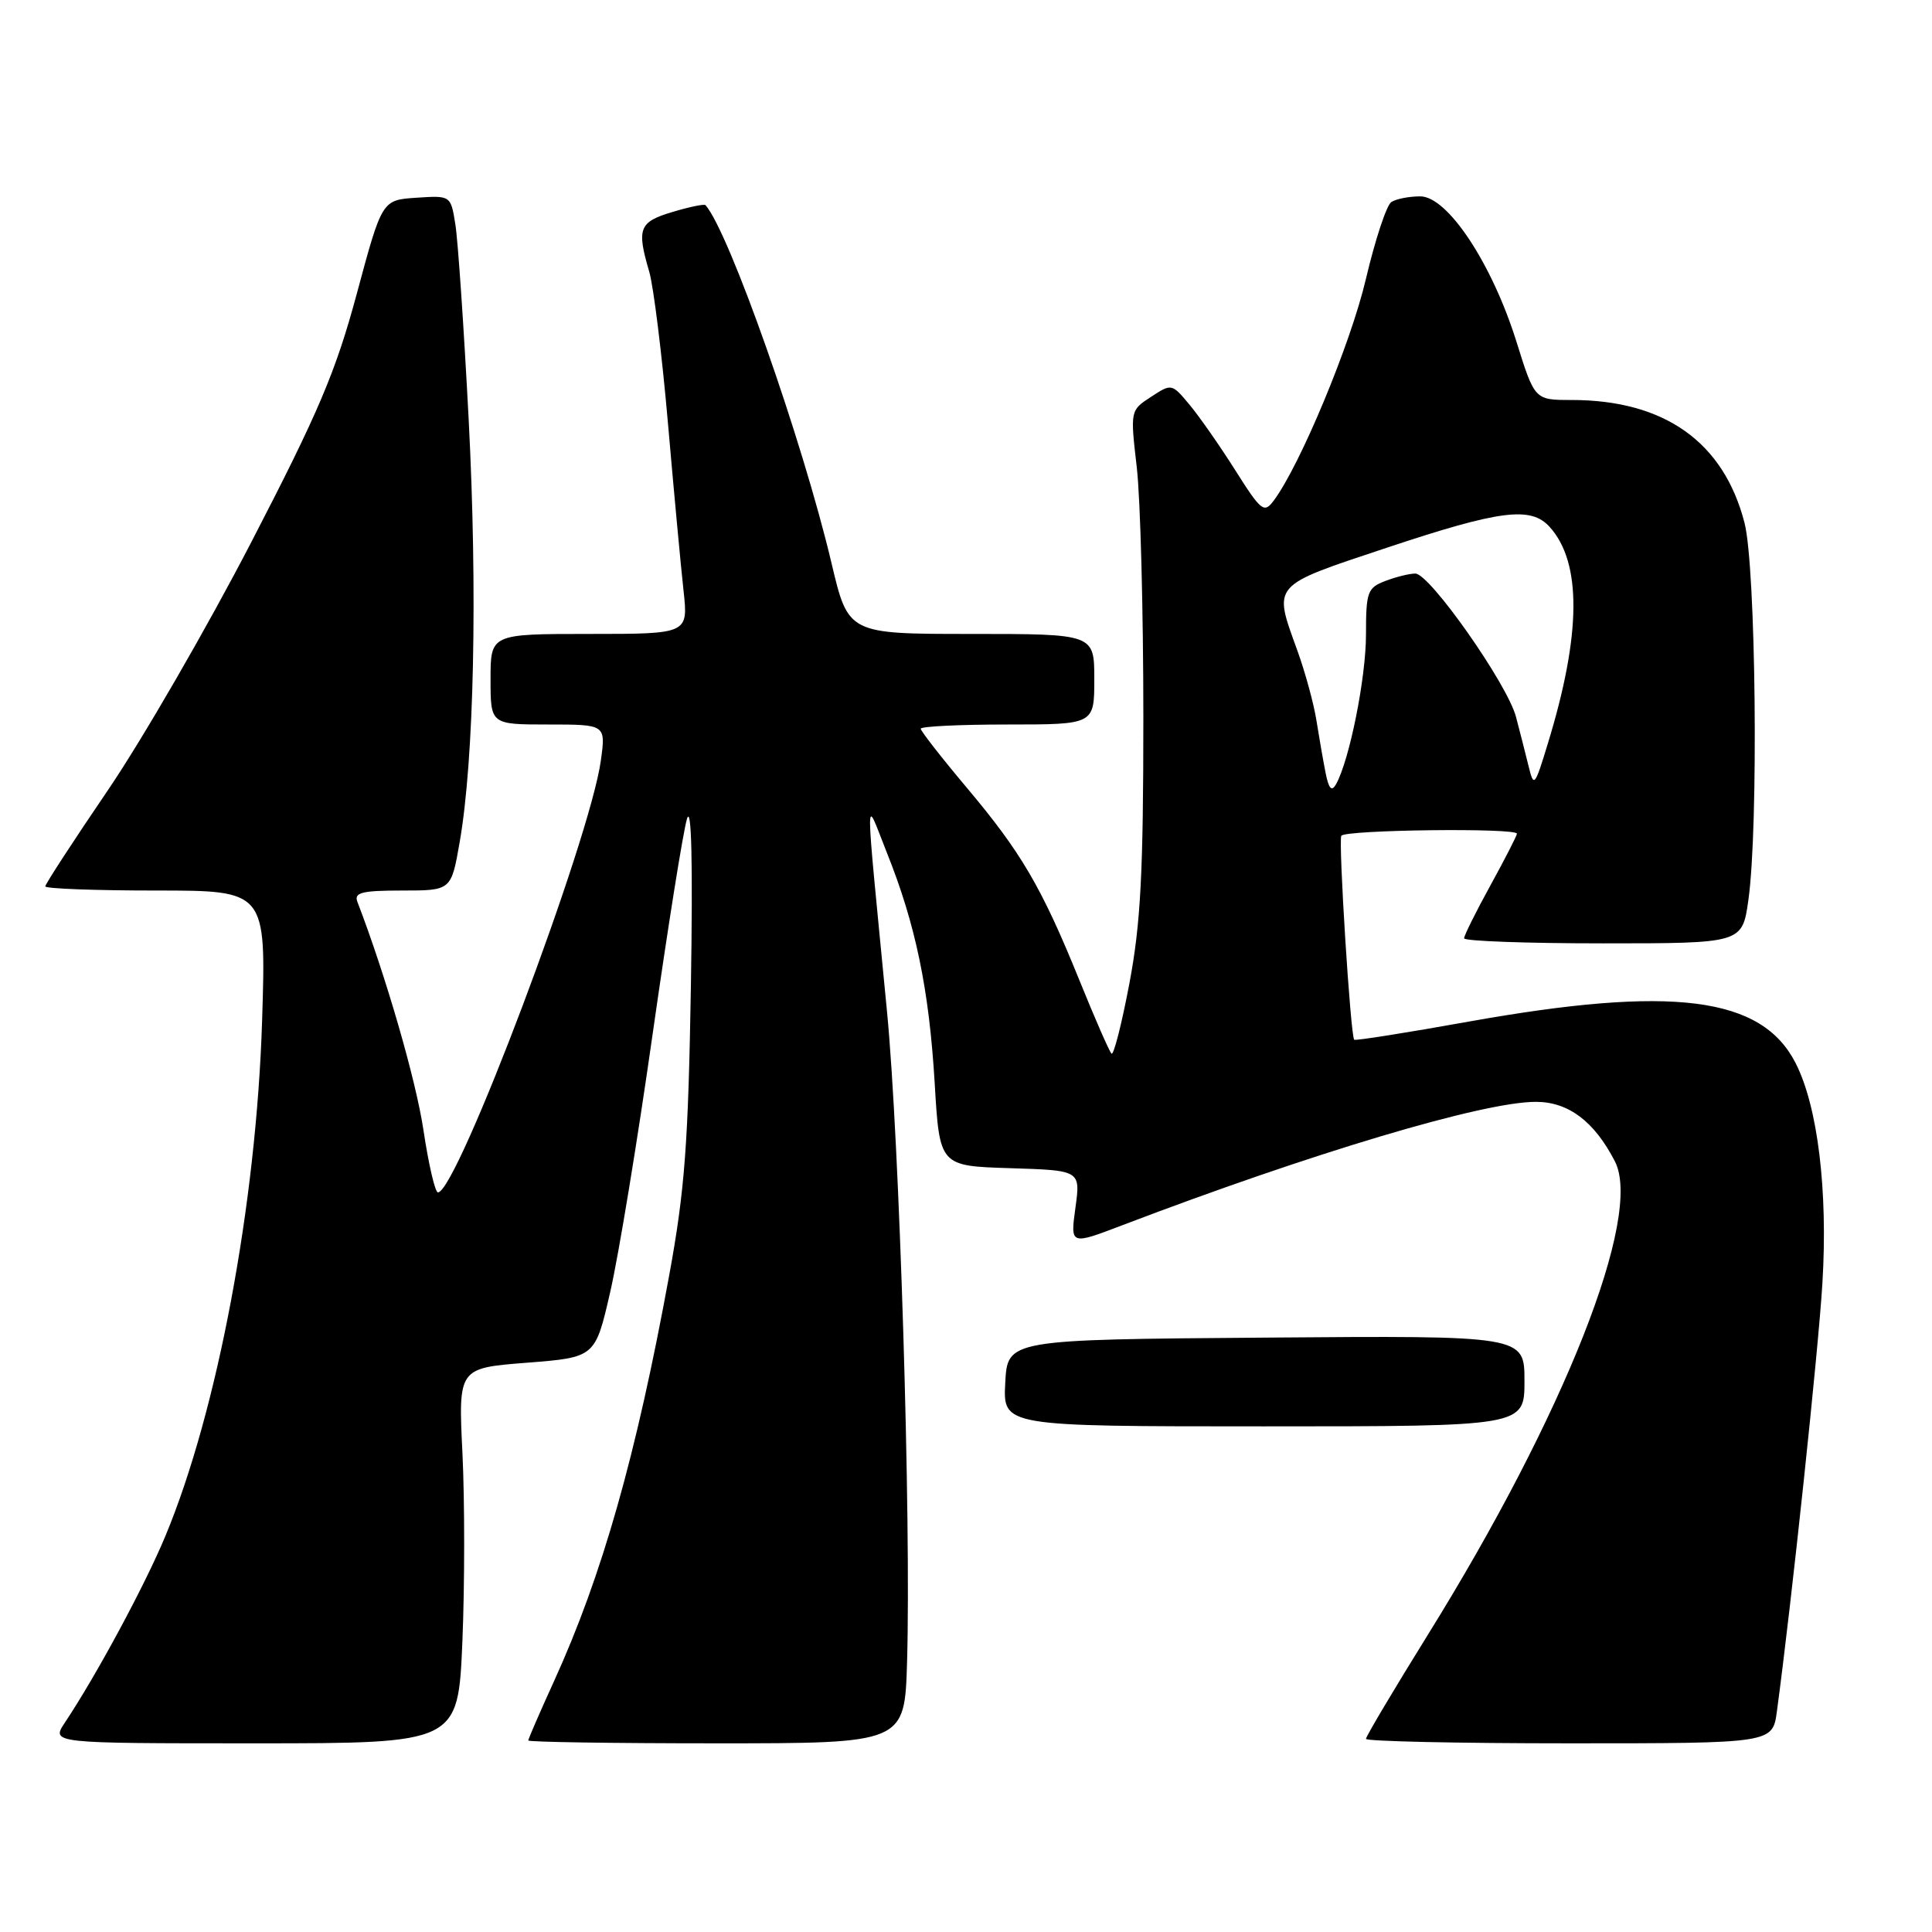 <?xml version="1.0" encoding="UTF-8" standalone="no"?>
<!DOCTYPE svg PUBLIC "-//W3C//DTD SVG 1.1//EN" "http://www.w3.org/Graphics/SVG/1.1/DTD/svg11.dtd" >
<svg xmlns="http://www.w3.org/2000/svg" xmlns:xlink="http://www.w3.org/1999/xlink" version="1.1" viewBox="0 0 256 256">
 <g >
 <path fill="currentColor"
d=" M 61.27 217.48 C 61.58 210.05 61.58 198.86 61.28 192.62 C 60.72 181.28 60.72 181.28 69.79 180.57 C 78.87 179.86 78.87 179.86 80.86 171.18 C 81.96 166.41 84.49 151.03 86.48 137.00 C 88.48 122.97 90.52 110.15 91.03 108.50 C 91.63 106.56 91.81 114.30 91.55 130.50 C 91.20 151.55 90.75 157.64 88.67 169.00 C 84.31 192.84 79.80 208.75 73.40 222.79 C 71.53 226.89 70.00 230.42 70.00 230.62 C 70.00 230.83 81.22 231.00 94.94 231.00 C 119.87 231.00 119.87 231.00 120.19 220.25 C 120.74 201.46 119.19 151.10 117.53 134.00 C 114.54 102.99 114.54 105.54 117.52 113.00 C 121.33 122.51 123.11 131.11 123.85 143.50 C 124.50 154.50 124.50 154.50 133.84 154.79 C 143.18 155.08 143.18 155.08 142.50 160.03 C 141.82 164.98 141.82 164.98 148.66 162.37 C 173.87 152.76 196.51 146.00 203.50 146.00 C 207.82 146.00 211.25 148.58 213.98 153.88 C 217.72 161.12 207.30 187.49 189.17 216.66 C 184.68 223.90 181.00 230.08 181.00 230.41 C 181.00 230.73 193.12 231.00 207.94 231.00 C 234.88 231.00 234.88 231.00 235.45 226.75 C 237.39 212.40 240.95 178.89 241.48 170.00 C 242.22 157.74 240.86 146.61 237.93 140.87 C 233.43 132.03 221.62 130.54 194.60 135.37 C 186.41 136.84 179.58 137.92 179.44 137.77 C 178.95 137.29 177.33 111.52 177.73 110.75 C 178.14 109.95 201.00 109.67 201.00 110.47 C 201.00 110.72 199.42 113.80 197.50 117.30 C 195.57 120.80 194.00 123.97 194.00 124.33 C 194.00 124.70 202.29 125.00 212.43 125.00 C 230.86 125.00 230.86 125.00 231.67 119.25 C 233.03 109.65 232.67 75.18 231.16 69.29 C 228.40 58.57 220.56 53.00 208.23 53.00 C 203.35 53.00 203.35 53.00 200.93 45.25 C 197.67 34.86 191.79 25.99 188.17 26.02 C 186.70 26.02 184.99 26.36 184.36 26.77 C 183.73 27.17 182.21 31.77 180.98 37.00 C 178.96 45.59 172.27 61.66 168.77 66.34 C 167.50 68.04 167.12 67.75 163.70 62.34 C 161.67 59.13 158.94 55.21 157.63 53.64 C 155.27 50.81 155.24 50.80 152.51 52.59 C 149.76 54.38 149.76 54.40 150.63 61.94 C 151.11 66.10 151.50 80.97 151.50 95.00 C 151.50 115.63 151.15 122.37 149.65 130.31 C 148.63 135.71 147.56 139.89 147.28 139.61 C 146.99 139.33 145.06 134.91 142.99 129.80 C 138.01 117.53 135.31 112.93 128.05 104.31 C 124.72 100.35 122.00 96.86 122.00 96.56 C 122.00 96.25 127.17 96.00 133.50 96.00 C 145.00 96.00 145.00 96.00 145.00 90.00 C 145.00 84.00 145.00 84.00 128.70 84.00 C 112.40 84.00 112.40 84.00 110.18 74.62 C 106.34 58.37 96.61 30.72 93.48 27.18 C 93.32 27.01 91.35 27.41 89.10 28.09 C 84.67 29.41 84.34 30.27 86.03 36.01 C 86.59 37.93 87.71 46.92 88.50 56.00 C 89.29 65.08 90.22 75.09 90.57 78.25 C 91.20 84.00 91.20 84.00 78.10 84.00 C 65.00 84.00 65.00 84.00 65.00 90.00 C 65.00 96.00 65.00 96.00 72.64 96.00 C 80.27 96.00 80.27 96.00 79.62 100.75 C 78.19 111.23 60.55 158.00 58.03 158.00 C 57.65 158.00 56.79 154.29 56.11 149.75 C 55.12 143.12 51.12 129.29 47.35 119.48 C 46.89 118.27 47.96 118.00 53.29 118.00 C 59.79 118.00 59.79 118.00 60.91 111.58 C 62.82 100.65 63.29 78.46 62.10 55.55 C 61.47 43.47 60.68 31.86 60.34 29.75 C 59.73 25.90 59.73 25.90 55.18 26.20 C 50.62 26.50 50.62 26.50 47.29 38.87 C 44.49 49.26 42.24 54.57 33.28 71.87 C 27.40 83.22 18.86 97.99 14.30 104.70 C 9.73 111.41 6.00 117.15 6.00 117.45 C 6.00 117.75 12.59 118.00 20.64 118.00 C 35.27 118.00 35.27 118.00 34.73 135.25 C 33.97 159.47 28.82 186.95 21.92 203.52 C 19.20 210.06 12.83 221.89 8.60 228.25 C 6.77 231.00 6.77 231.00 33.74 231.00 C 60.70 231.00 60.70 231.00 61.27 217.48 Z  M 202.00 182.99 C 202.00 176.97 202.00 176.97 167.75 177.24 C 133.50 177.50 133.50 177.50 133.20 183.25 C 132.90 189.00 132.90 189.00 167.45 189.00 C 202.00 189.00 202.00 189.00 202.00 182.99 Z  M 175.65 102.42 C 175.33 100.81 174.79 97.70 174.44 95.50 C 174.10 93.30 172.96 89.12 171.91 86.21 C 168.69 77.30 168.33 77.72 183.75 72.58 C 198.77 67.58 202.84 67.06 205.33 69.81 C 209.61 74.54 209.54 84.03 205.10 98.51 C 203.35 104.26 203.24 104.38 202.54 101.50 C 202.13 99.85 201.39 96.92 200.88 95.00 C 199.75 90.66 189.45 76.00 187.54 76.00 C 186.76 76.00 184.98 76.44 183.57 76.98 C 181.20 77.88 181.00 78.42 181.00 84.08 C 181.00 89.81 178.82 100.71 177.03 103.92 C 176.45 104.94 176.07 104.53 175.65 102.42 Z "/>
</g>
</svg>